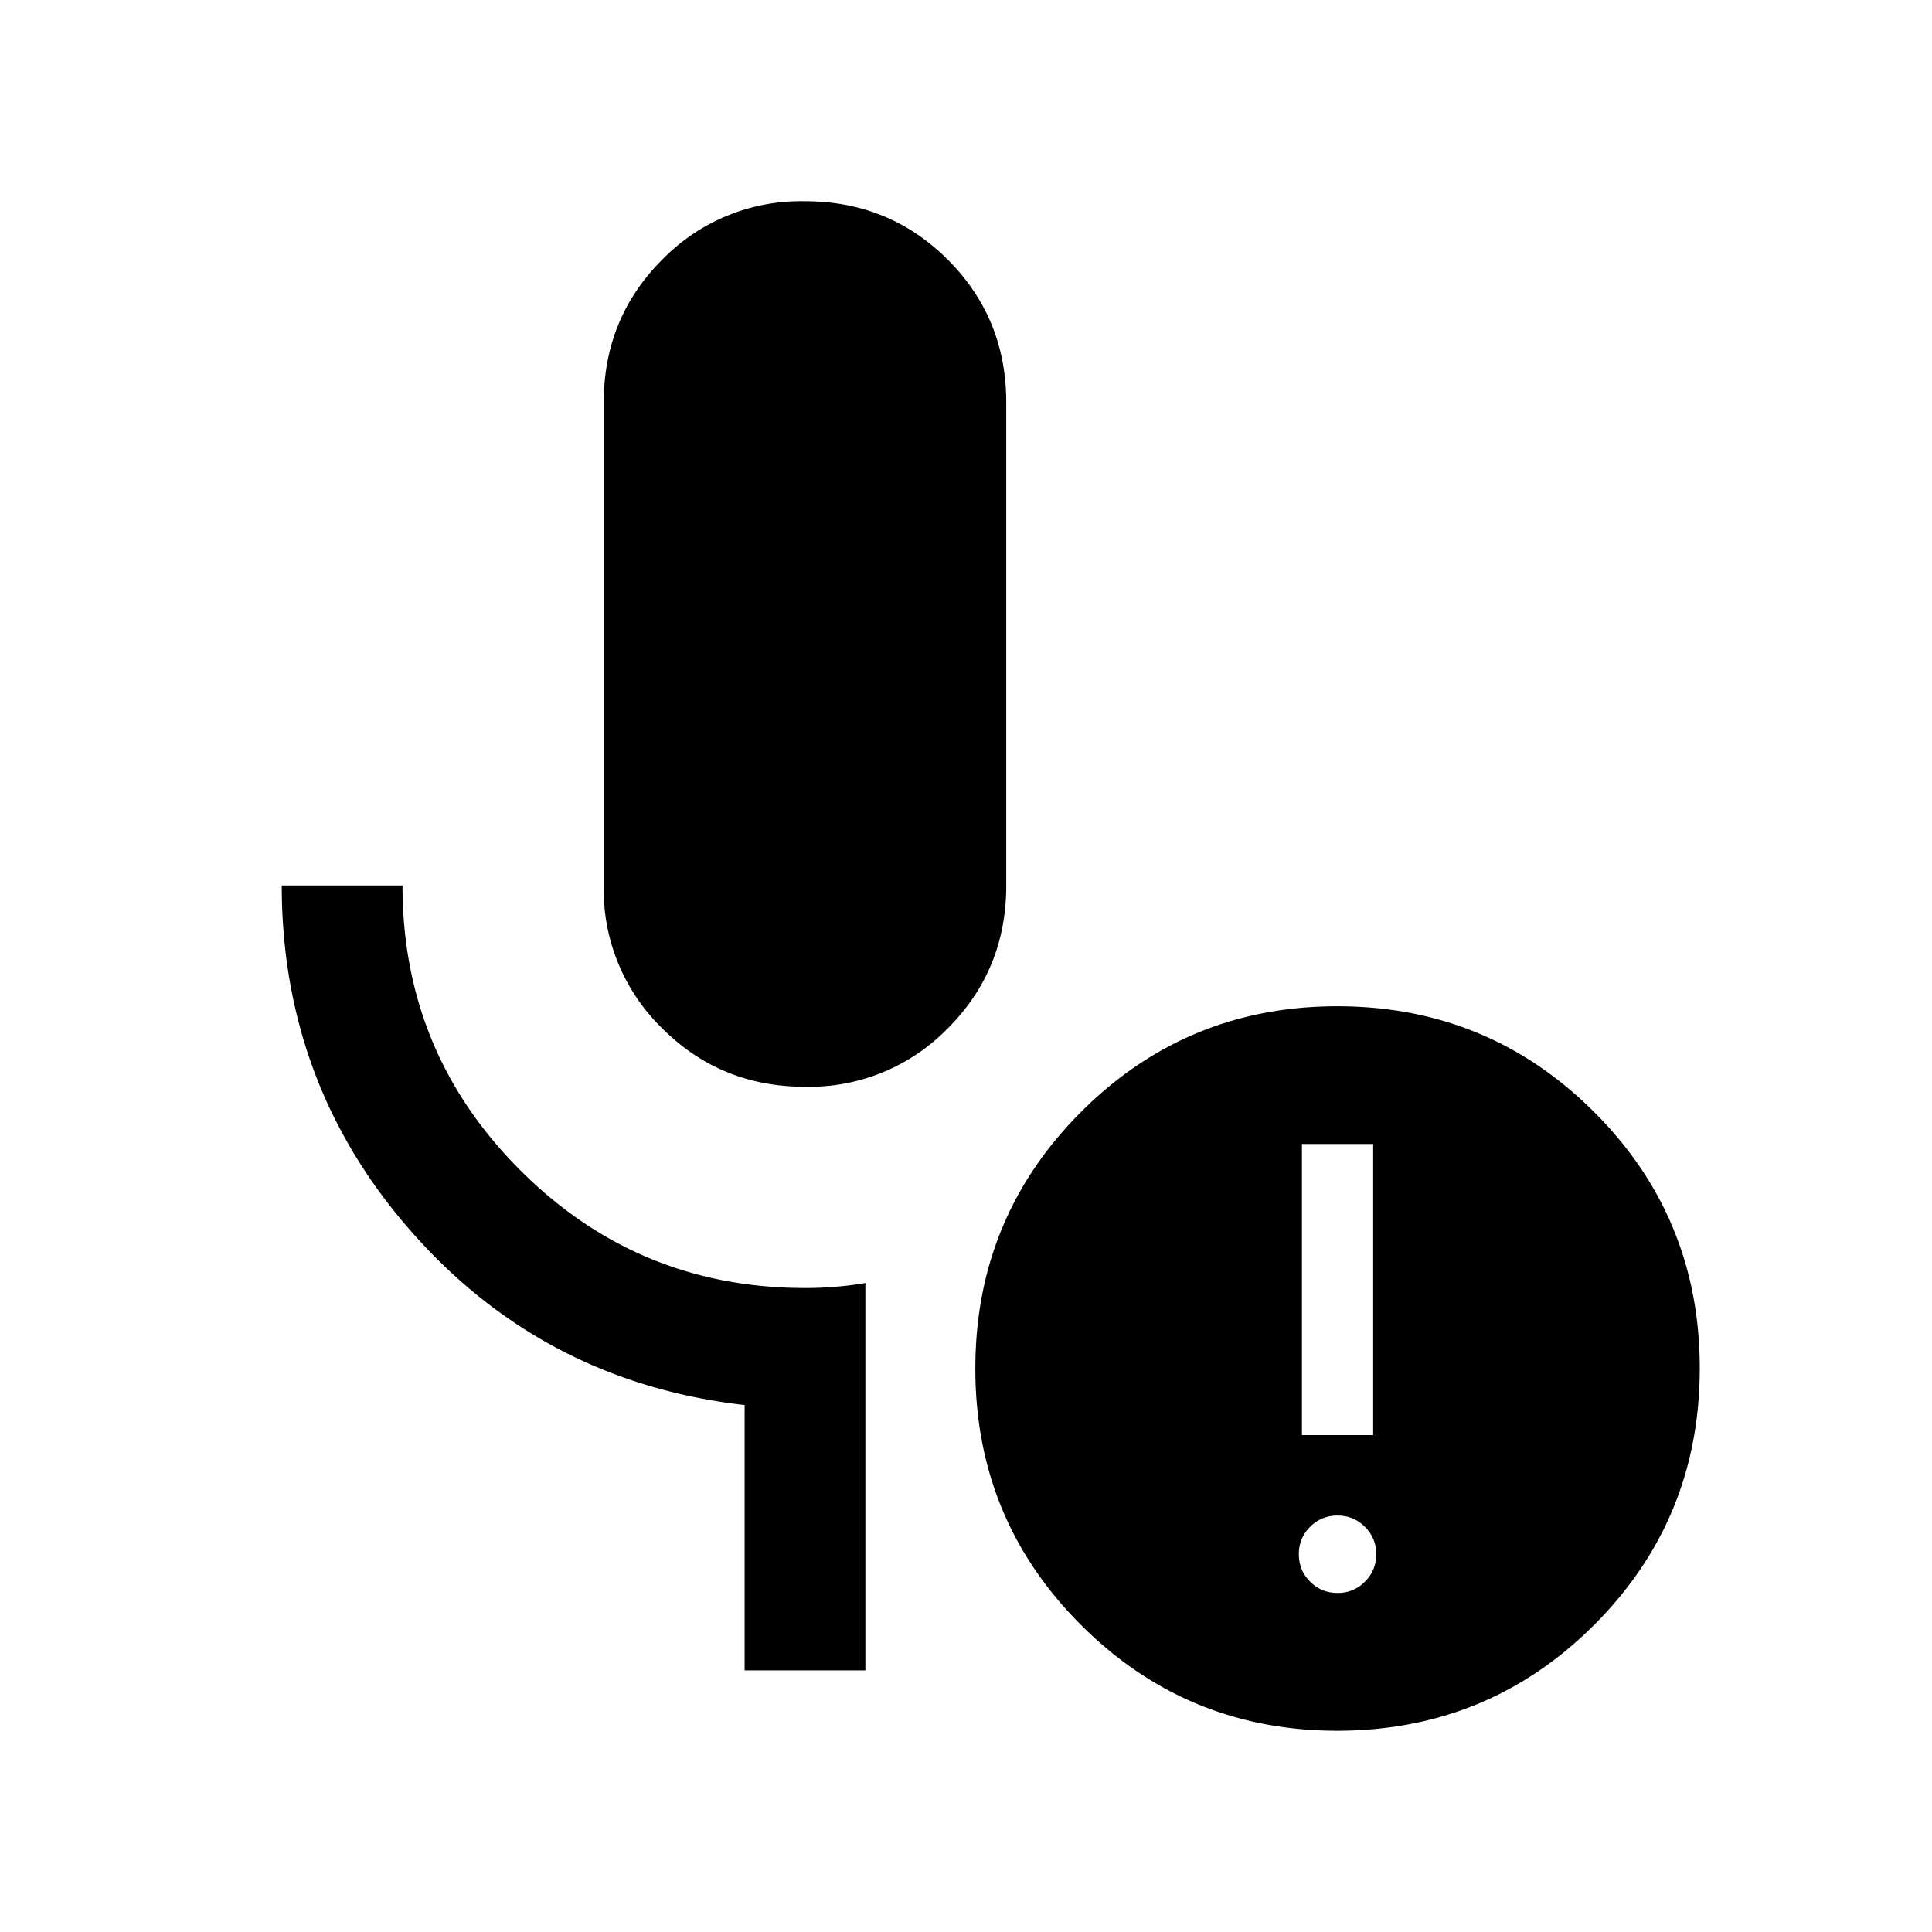 <svg xmlns="http://www.w3.org/2000/svg" width="24" height="24" viewBox="0 0 24 24" fill='currentColor'><path d="M10 13.5q-1.048 0-1.774-.726A2.4 2.4 0 0 1 7.5 11V5q0-1.048.726-1.774A2.4 2.4 0 0 1 10 2.5q1.048 0 1.774.726T12.5 5v6q0 1.048-.726 1.774A2.4 2.4 0 0 1 10 13.5m.75 7.25h-1.5v-3.296q-2.475-.283-4.112-2.123T3.5 11H5q0 2.075 1.463 3.537Q7.925 16 10 16a4.4 4.4 0 0 0 .75-.062zm5.865-.962a.46.46 0 0 0 .34-.14.46.46 0 0 0 .141-.34.46.46 0 0 0-.14-.34.46.46 0 0 0-.34-.141.46.46 0 0 0-.341.14.46.46 0 0 0-.14.34q0 .201.14.341t.34.14m-.442-1.961h.885v-3.616h-.885zm.442 3.673q-1.872 0-3.186-1.314-1.314-1.312-1.313-3.186 0-1.873 1.313-3.187t3.186-1.313 3.187 1.313T21.115 17t-1.313 3.186-3.187 1.314"/></svg>